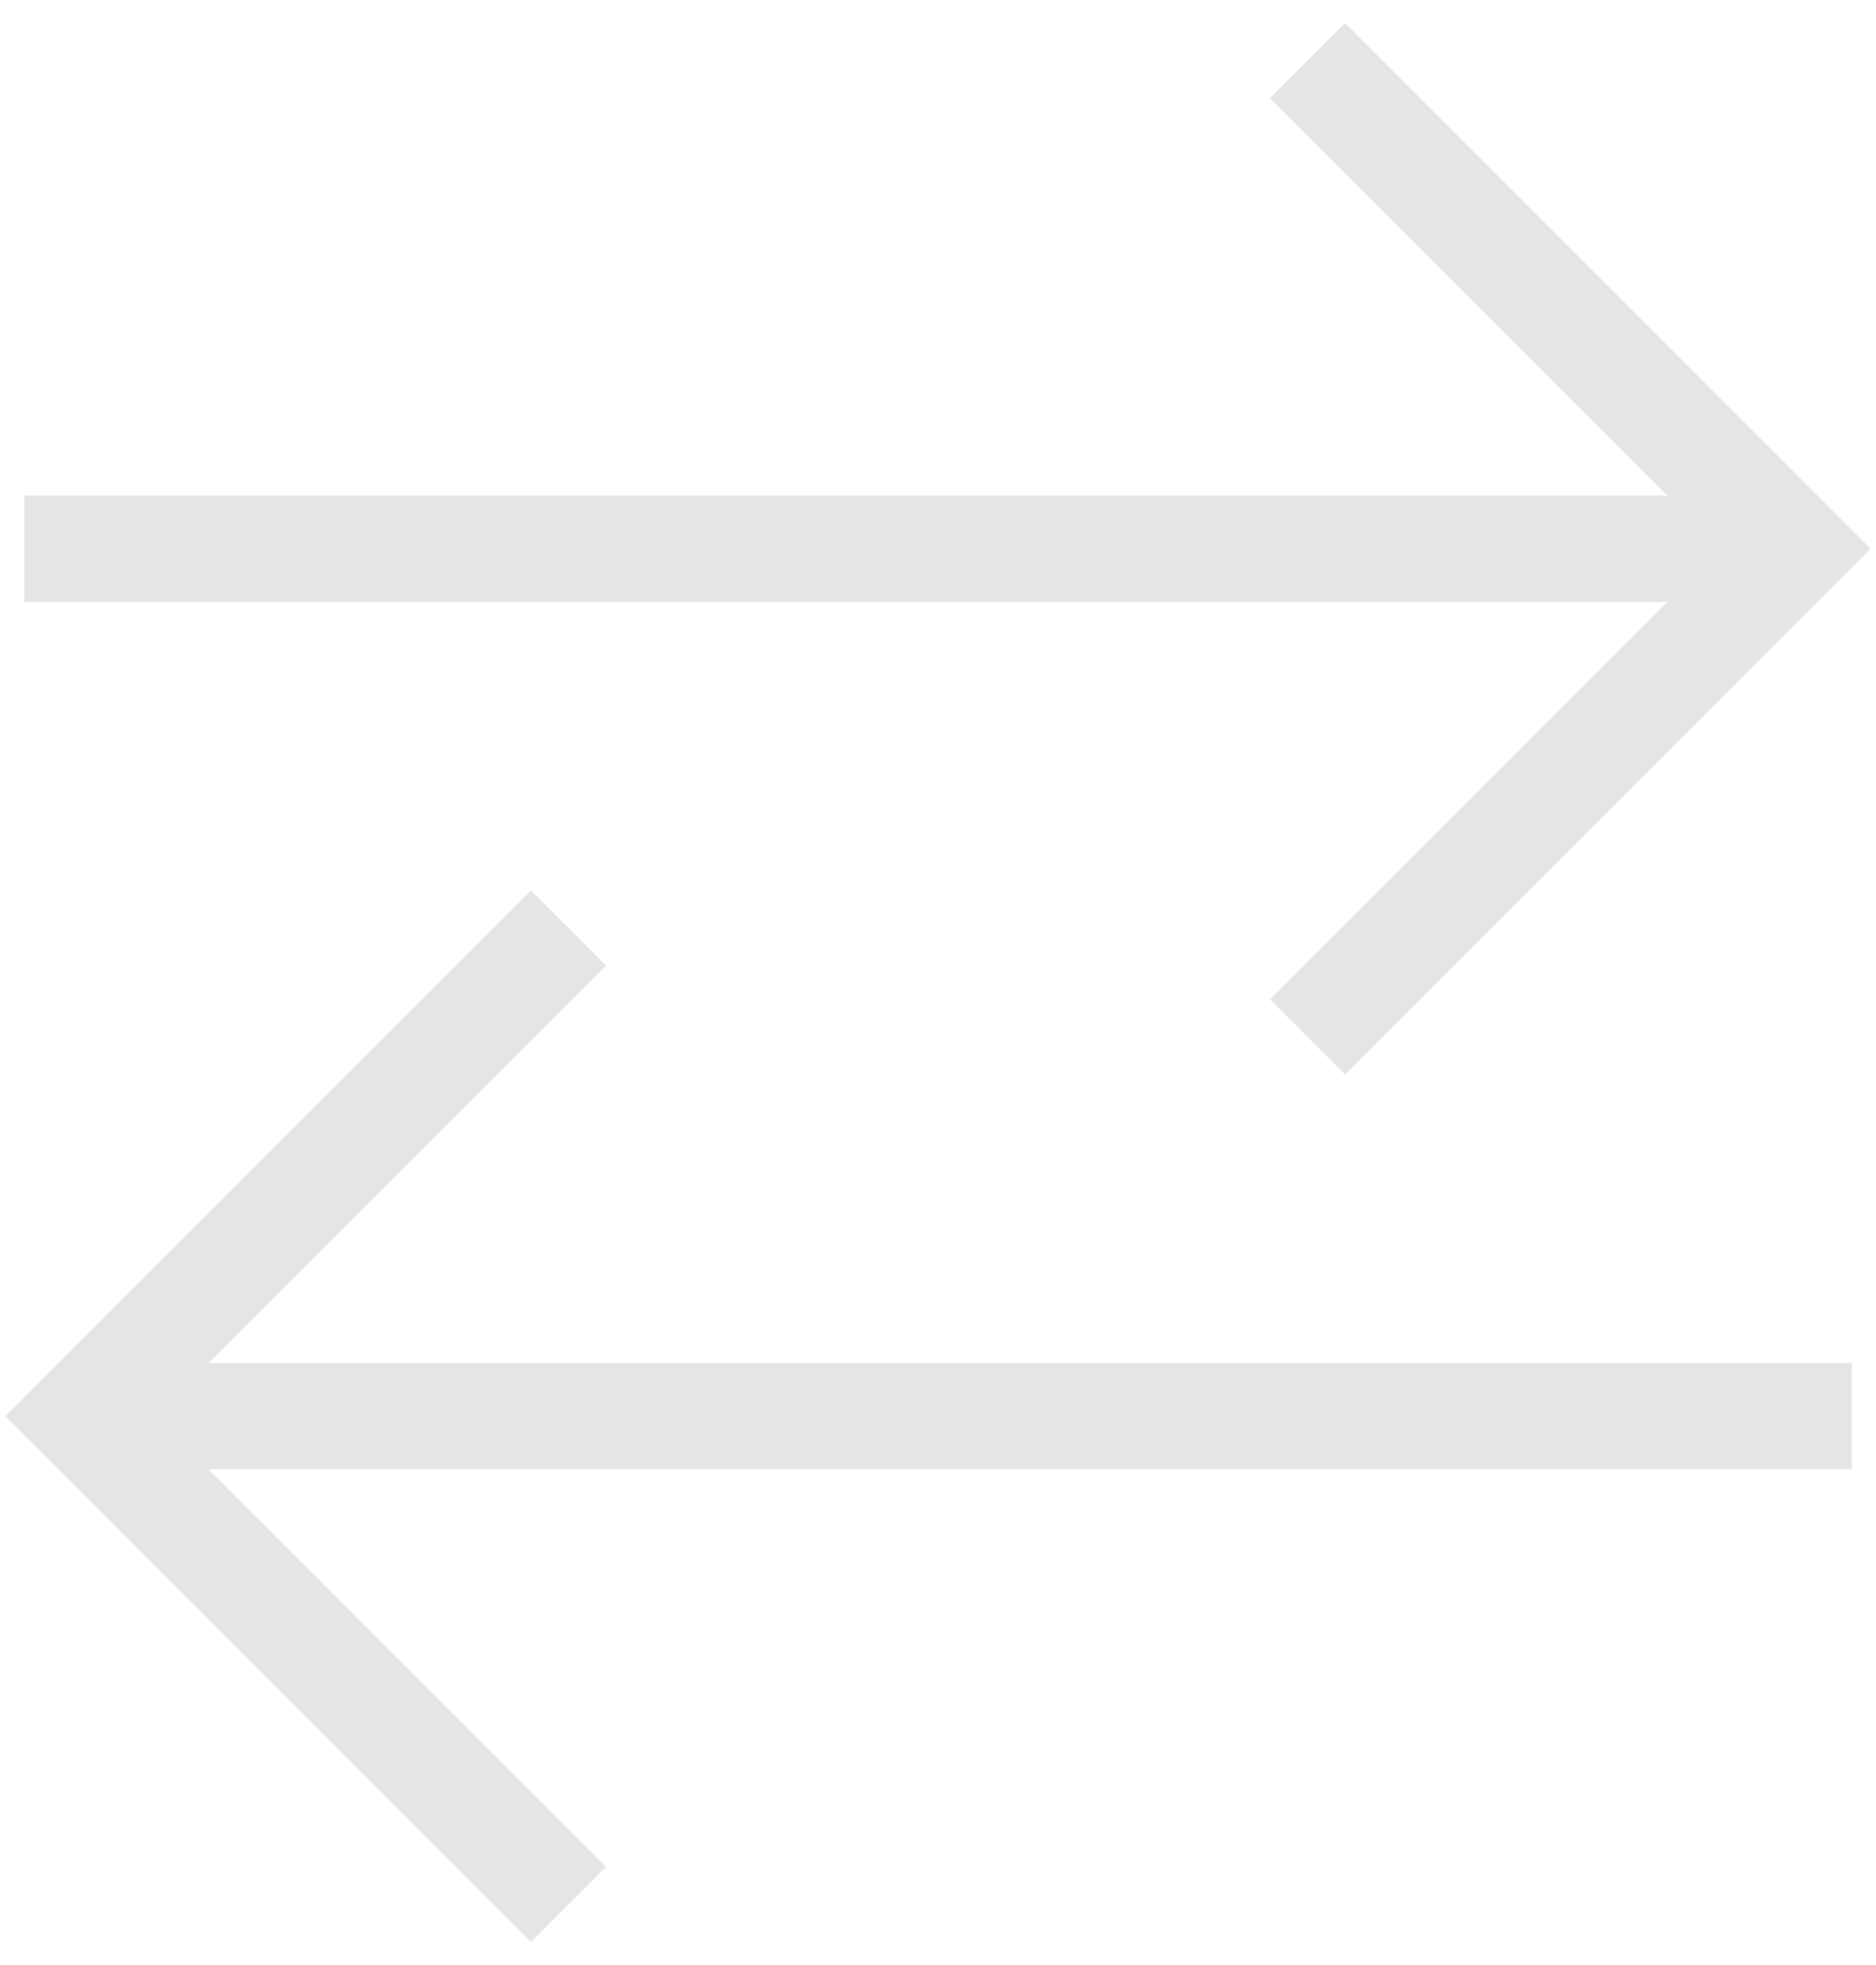 <svg width="106px" height="111px" viewBox="1076 403 106 111" version="1.1" xmlns="http://www.w3.org/2000/svg" xmlns:xlink="http://www.w3.org/1999/xlink">
  <!-- Generator: Sketch 42 (36781) - http://www.bohemiancoding.com/sketch -->
  <desc>Created with Sketch.</desc>
  <defs></defs>
  <g id="Group-3" stroke="none" stroke-width="1" fill="none" fill-rule="evenodd" transform="translate(1080, 408)" stroke-linecap="square">
    <g id="Group-2" transform="translate(49, 26) rotate(-270) translate(-49, -26) translate(23, -23)" stroke="#E5E5E5" stroke-width="6">
      <polyline id="Rectangle-4" transform="translate(26, 26) rotate(-45) translate(-26, -26) " points="8 8 44 8 44 44"></polyline>
      <path d="M26,4.5 L26,97.634" id="Line"></path>
    </g>
  </g>
  <g id="Group-3-Copy" stroke="none" stroke-width="1" fill="none" fill-rule="evenodd" transform="translate(1129, 483) rotate(-180) translate(-1129, -483) translate(1080, 457)" stroke-linecap="square">
    <g id="Group-2" transform="translate(49, 26) rotate(-270) translate(-49, -26) translate(23, -23)" stroke="#E5E5E5" stroke-width="6">
      <polyline id="Rectangle-4" transform="translate(26, 26) rotate(-45) translate(-26, -26) " points="8 8 44 8 44 44"></polyline>
      <path d="M26,4.5 L26,97.634" id="Line"></path>
    </g>
  </g>
</svg>
